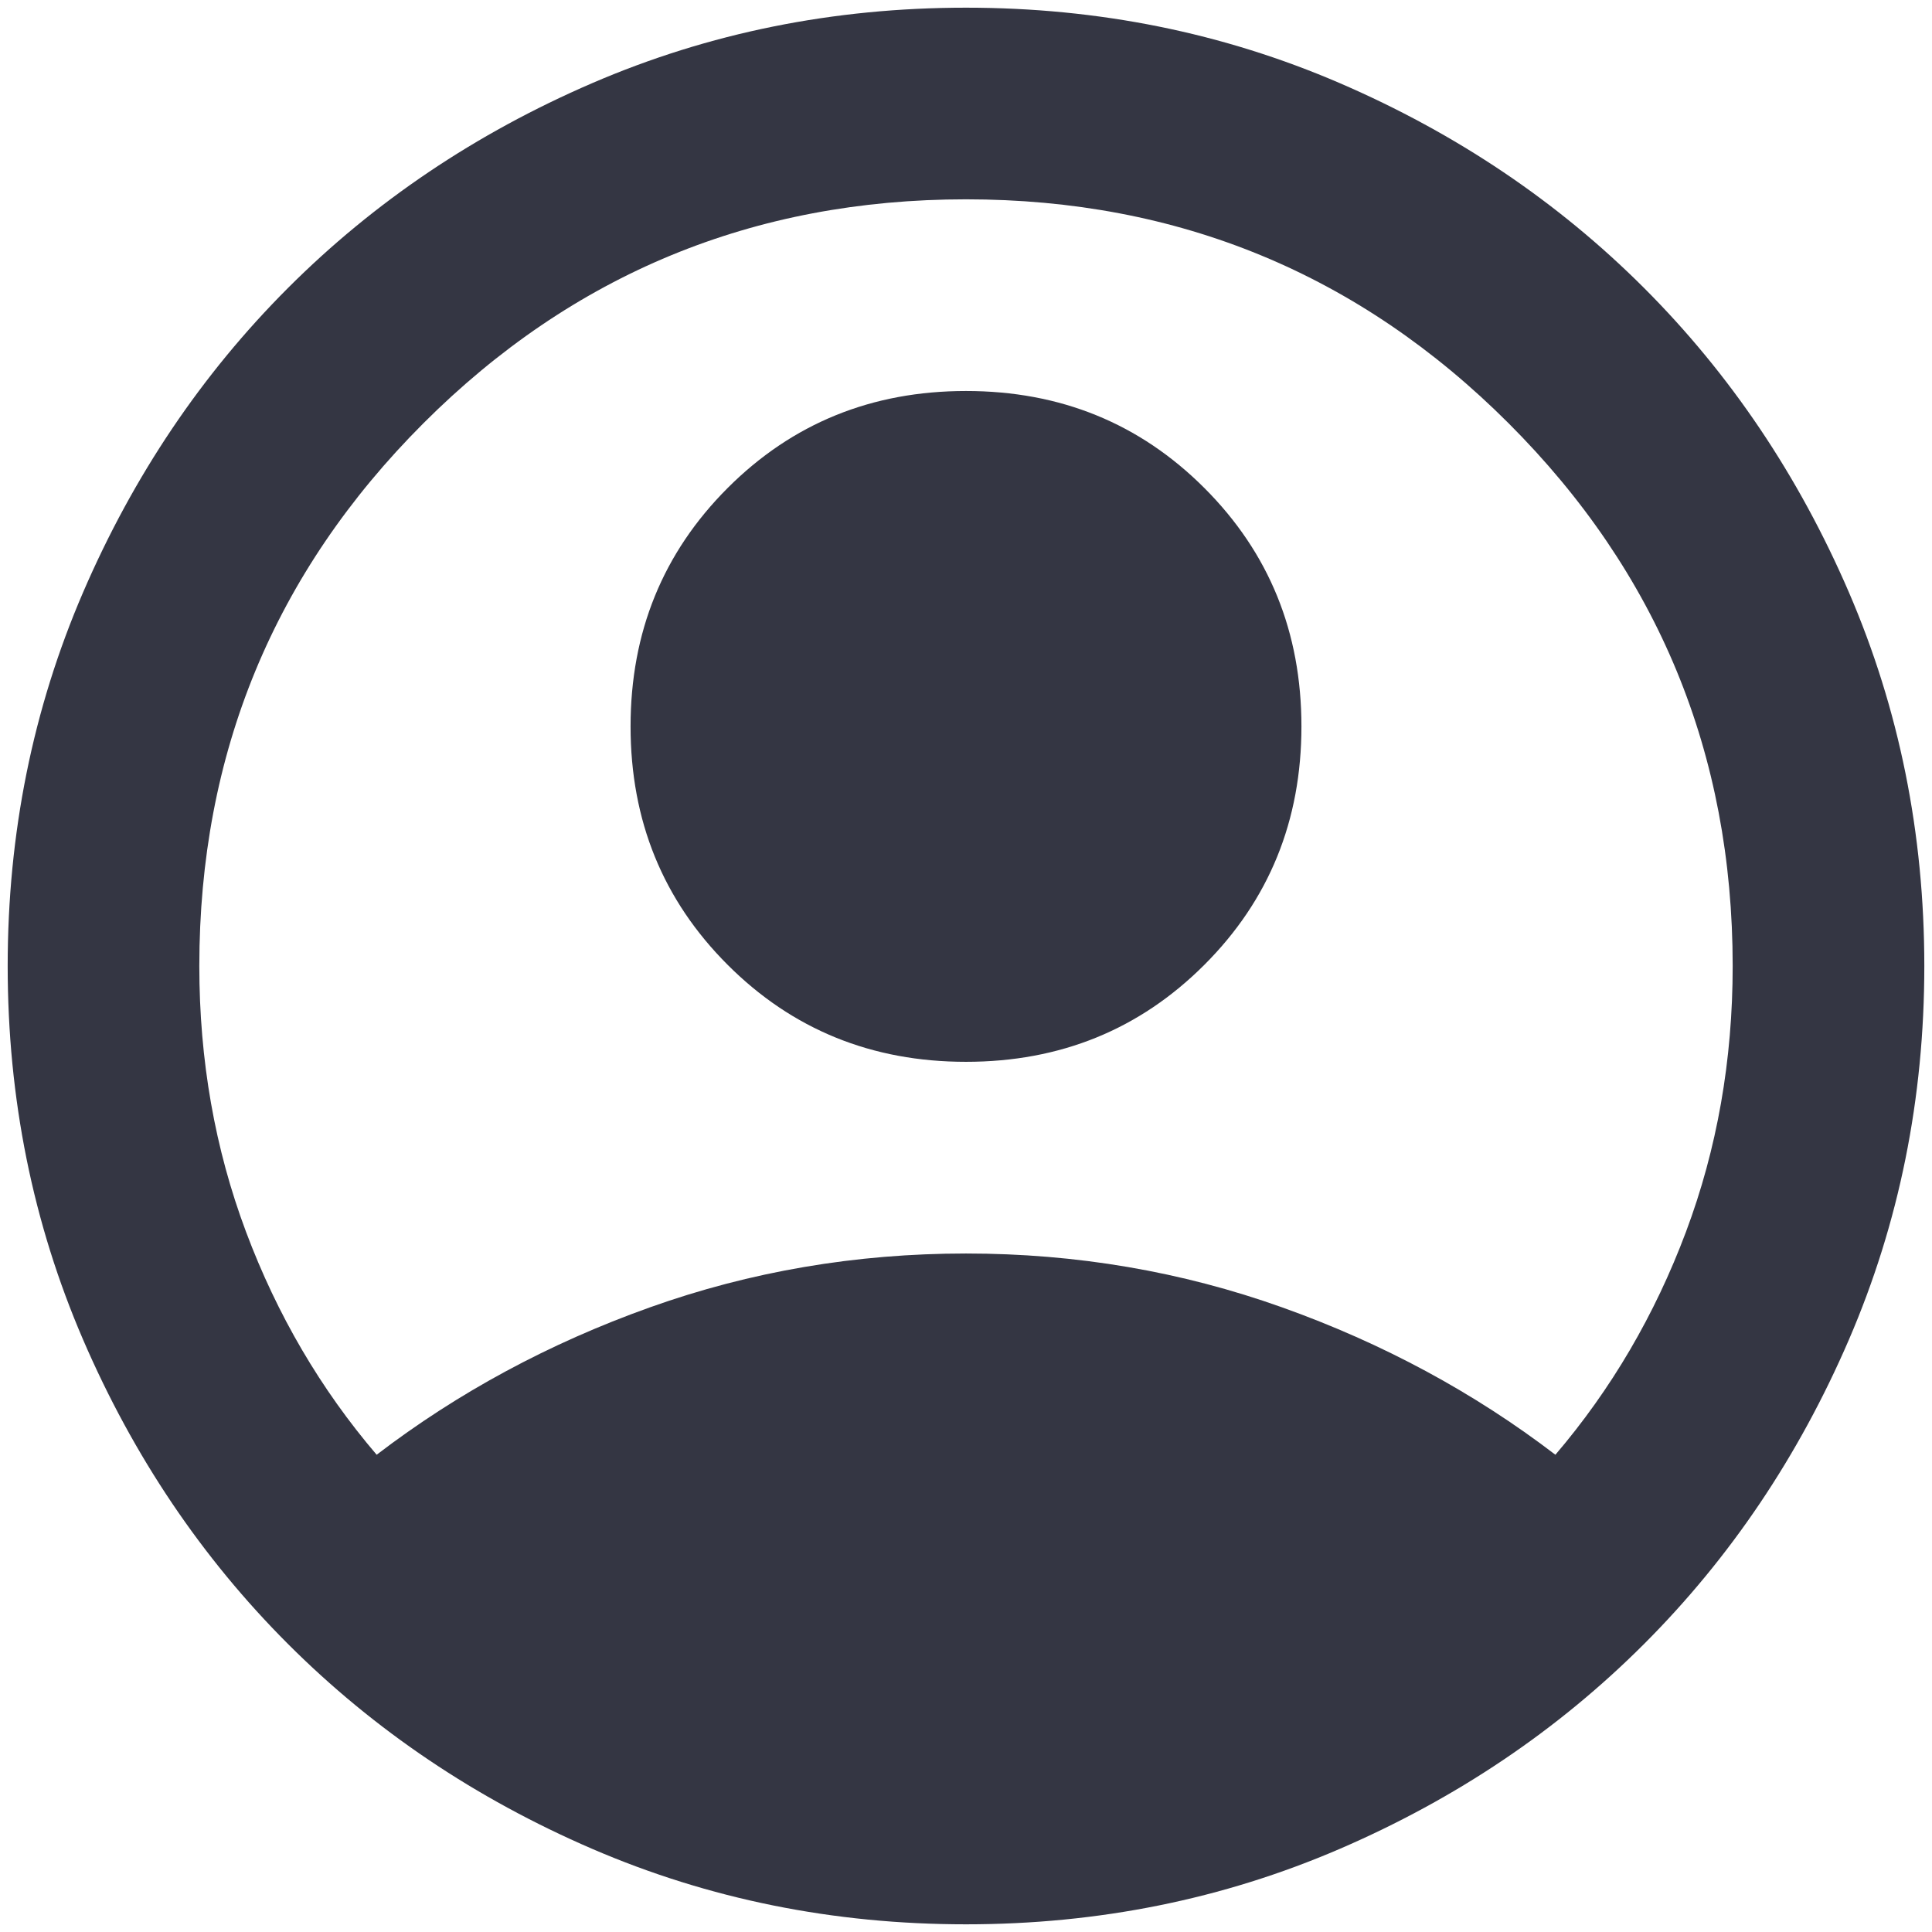 <svg width="42" height="42" viewBox="0 0 42 42" fill="none" xmlns="http://www.w3.org/2000/svg">
<path d="M8.188 31.625C9.958 30.271 11.938 29.203 14.125 28.422C16.313 27.641 18.604 27.25 21 27.25C23.396 27.25 25.688 27.641 27.875 28.422C30.063 29.203 32.042 30.271 33.813 31.625C35.028 30.201 35.974 28.587 36.651 26.781C37.328 24.976 37.667 23.049 37.667 21C37.667 16.382 36.044 12.45 32.797 9.203C29.55 5.957 25.618 4.333 21 4.333C16.382 4.333 12.45 5.957 9.203 9.203C5.957 12.45 4.333 16.382 4.333 21C4.333 23.049 4.672 24.976 5.349 26.781C6.026 28.587 6.972 30.201 8.188 31.625ZM21 23.083C18.951 23.083 17.224 22.38 15.818 20.974C14.412 19.568 13.708 17.84 13.708 15.792C13.708 13.743 14.412 12.016 15.818 10.609C17.224 9.203 18.951 8.5 21 8.5C23.049 8.5 24.776 9.203 26.182 10.609C27.589 12.016 28.292 13.743 28.292 15.792C28.292 17.84 27.589 19.568 26.182 20.974C24.776 22.38 23.049 23.083 21 23.083ZM21 41.833C18.118 41.833 15.41 41.286 12.875 40.193C10.34 39.099 8.136 37.614 6.261 35.739C4.386 33.864 2.901 31.66 1.807 29.125C0.714 26.59 0.167 23.882 0.167 21C0.167 18.118 0.714 15.41 1.807 12.875C2.901 10.34 4.386 8.135 6.261 6.26C8.136 4.385 10.34 2.901 12.875 1.807C15.41 0.714 18.118 0.167 21 0.167C23.882 0.167 26.59 0.714 29.125 1.807C31.66 2.901 33.865 4.385 35.74 6.26C37.615 8.135 39.099 10.34 40.193 12.875C41.286 15.41 41.833 18.118 41.833 21C41.833 23.882 41.286 26.59 40.193 29.125C39.099 31.66 37.615 33.864 35.74 35.739C33.865 37.614 31.66 39.099 29.125 40.193C26.59 41.286 23.882 41.833 21 41.833Z" fill="#343643"/>
</svg>
